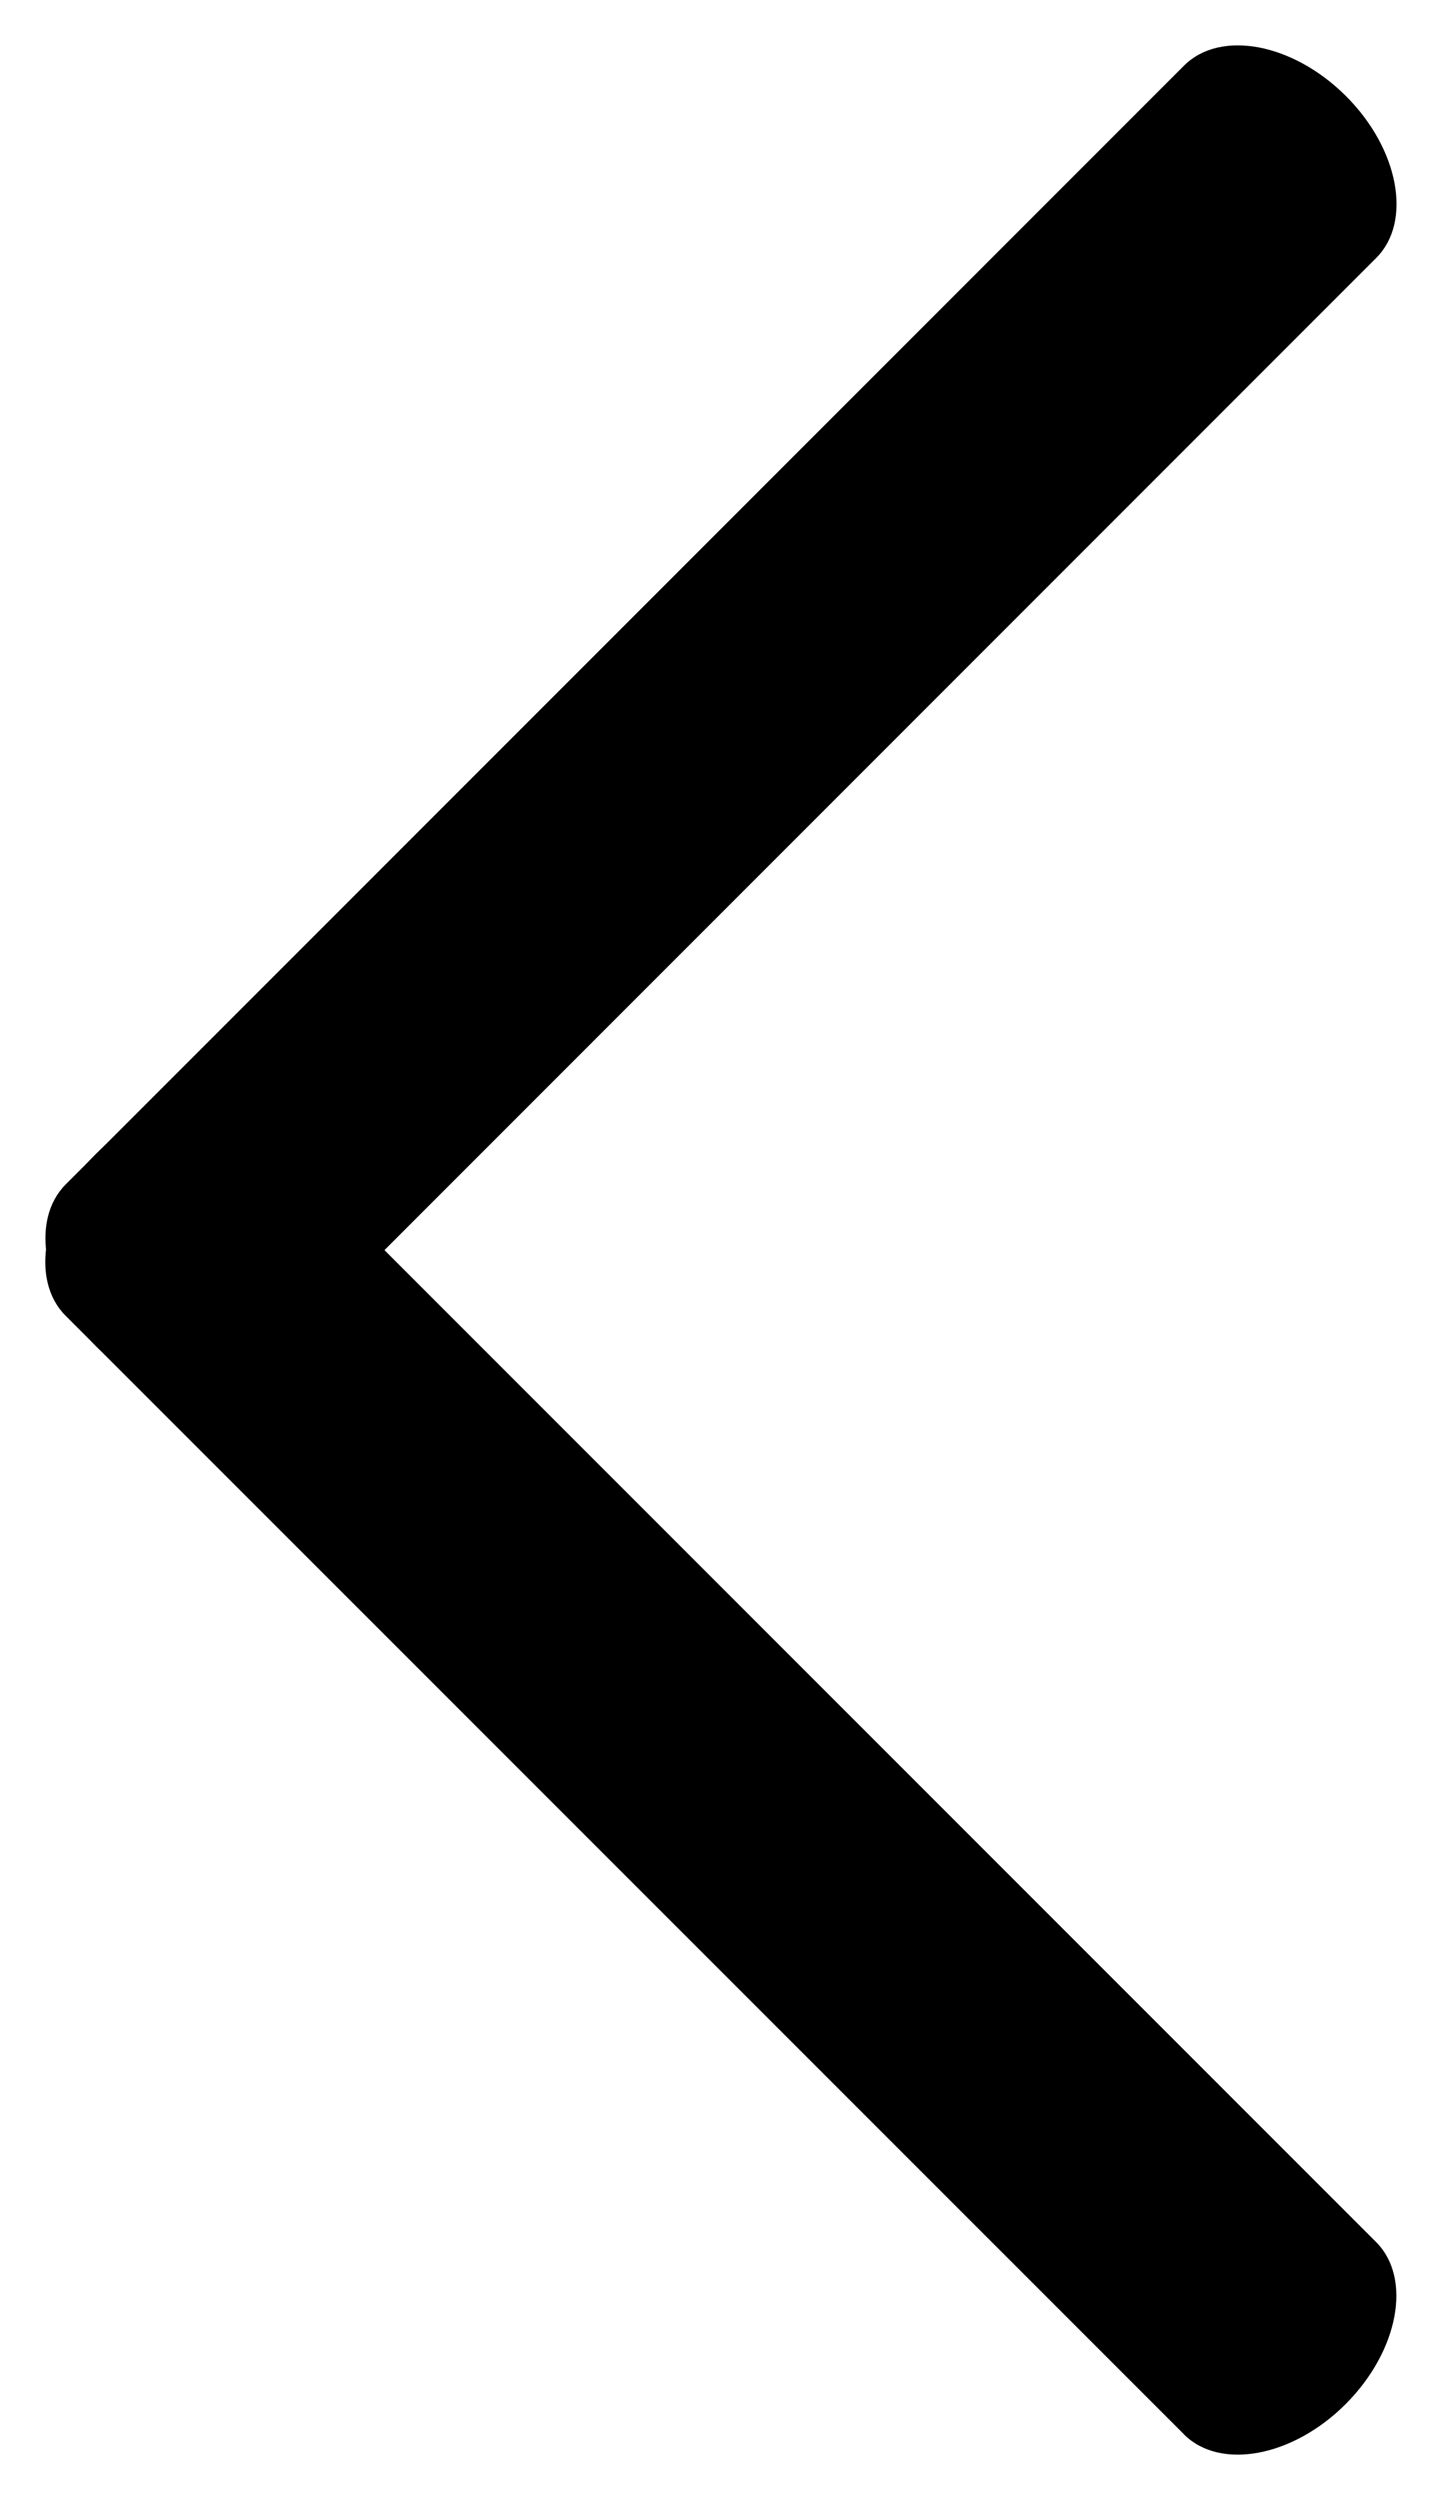 <svg class="qodef-svg--slider-arrow-left" xmlns="http://www.w3.org/2000/svg" width="10.607" height="18.385" viewBox="0 0 10.607 18.385"><path d="M8.709 17.901.483 9.676c-.267-.267-.168-.8.223-1.191s.924-.49 1.191-.223l8.225 8.225c.267.267.166.801-.223 1.191s-.924.49-1.191.223Z"></path><path d="M10.123 1.897 1.898 10.123c-.267.267-.8.168-1.191-.223s-.49-.924-.223-1.191L8.709.483c.267-.267.801-.166 1.191.223s.49.924.223 1.191Z"></path></svg>